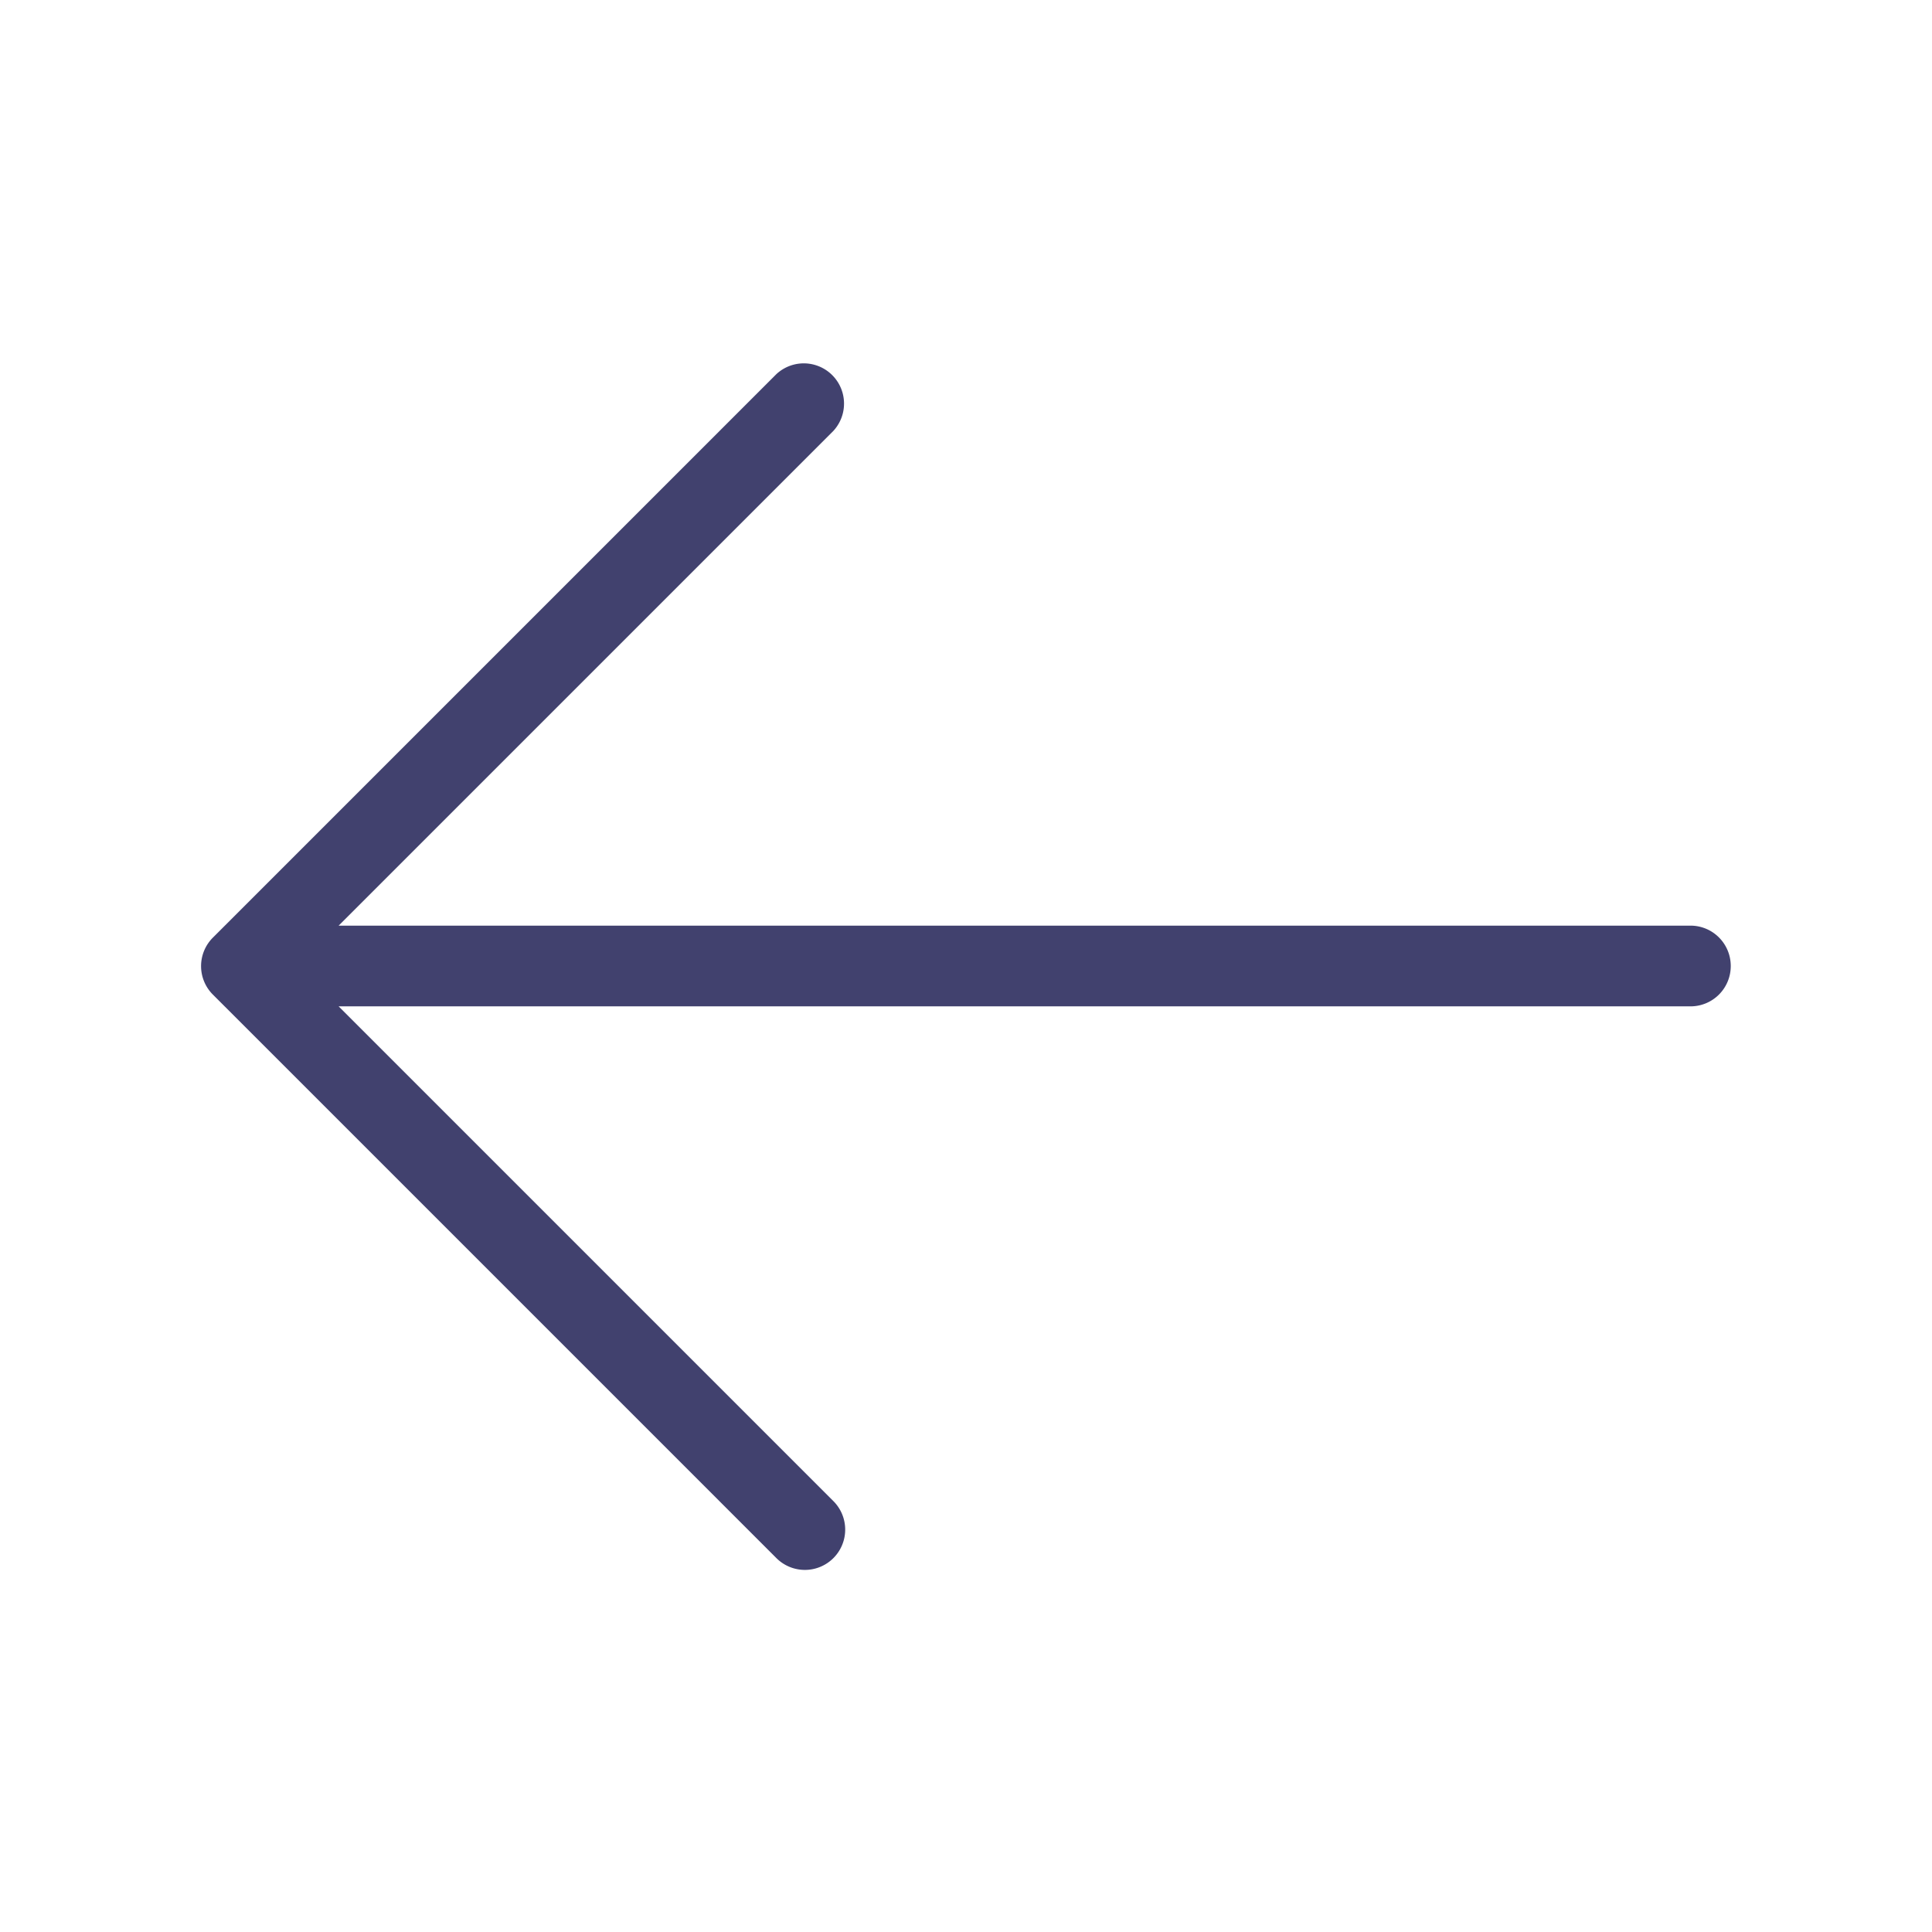 <svg width="18" height="18" viewBox="0 0 18 18" fill="none" xmlns="http://www.w3.org/2000/svg"><path d="M16.125 9a.375.375 0 01-.374.376H3.155l4.61 4.61a.375.375 0 01-.532.53l-5.25-5.25a.375.375 0 010-.53l5.25-5.25a.375.375 0 01.53.53L3.155 8.624H15.75c.207 0 .375.168.375.376z" fill="#41416E"/></svg>